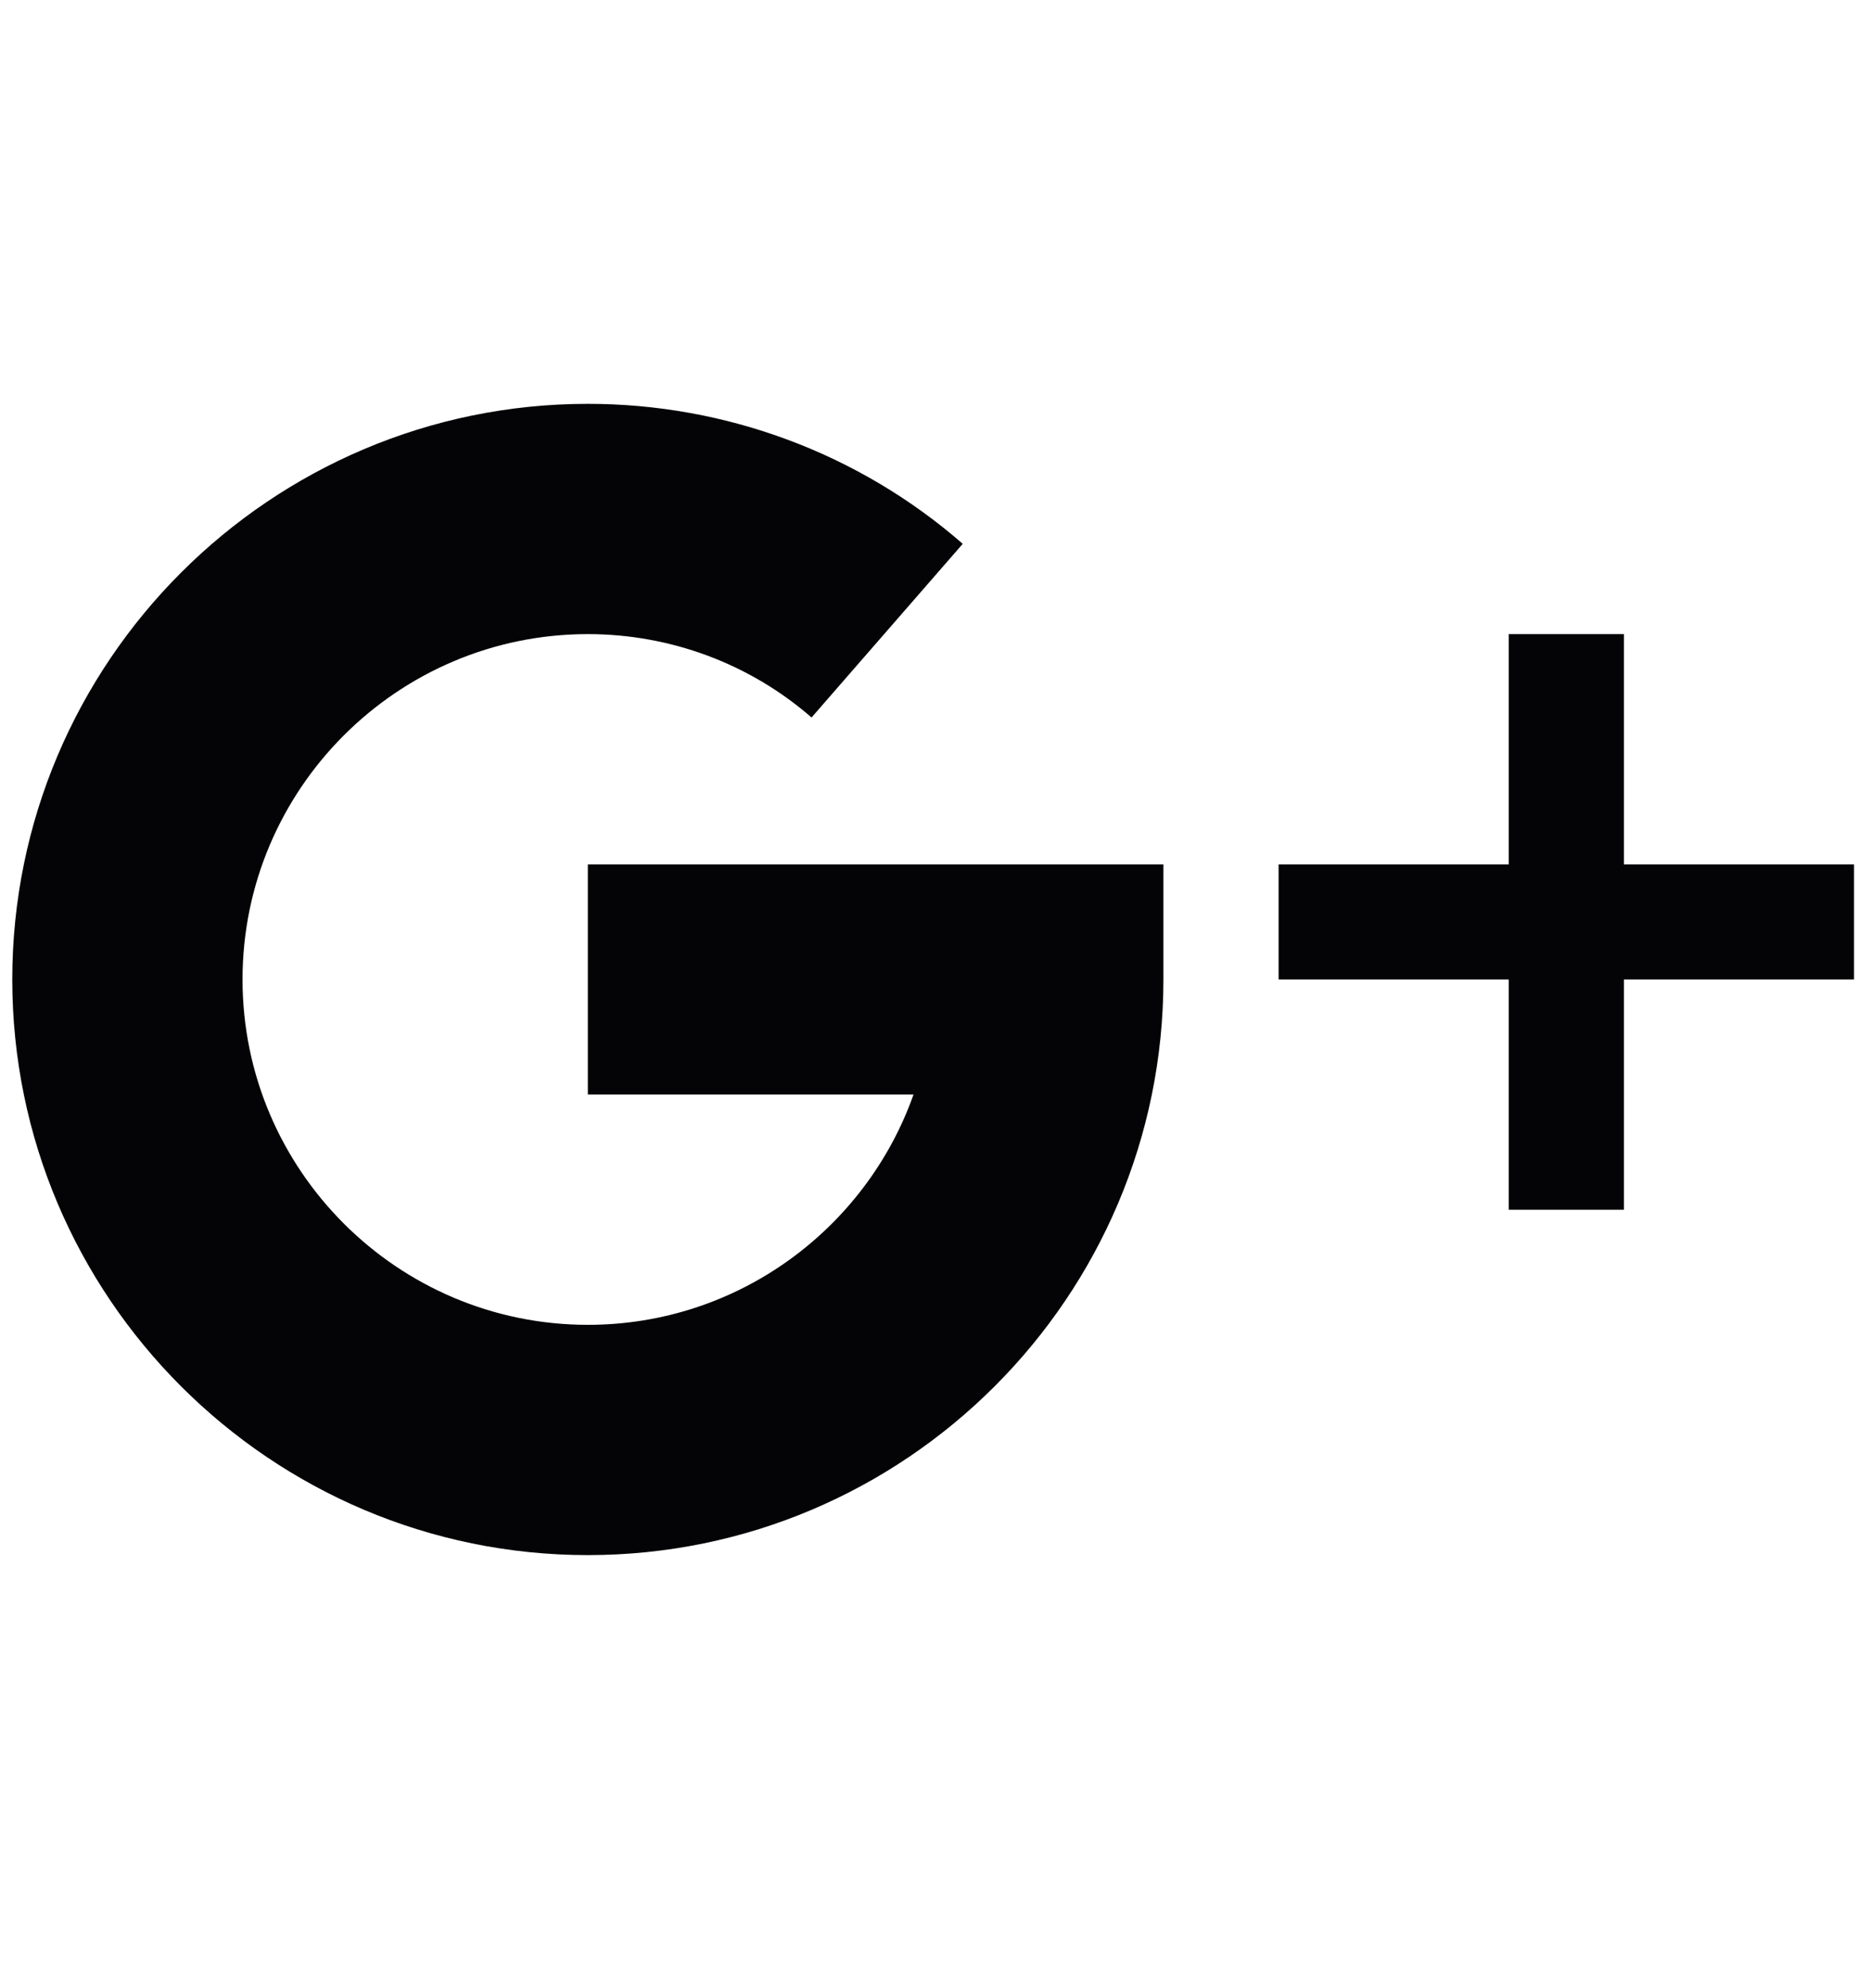 <svg width="16" height="17" viewBox="0 0 16 17" fill="none" xmlns="http://www.w3.org/2000/svg">
<g clip-path="url(#clip0_707_1470)">
<path d="M13.887 7.391V5.422H12.902V7.391H10.934V8.375H12.902V10.344H13.887V8.375H15.855V7.391H13.887Z" fill="#040406"/>
<path d="M5.027 7.391V9.359H7.812C7.406 10.505 6.311 11.328 5.027 11.328C3.399 11.328 2.074 10.003 2.074 8.375C2.074 6.747 3.399 5.422 5.027 5.422C5.733 5.422 6.412 5.675 6.94 6.135L8.233 4.65C7.348 3.878 6.21 3.453 5.027 3.453C2.313 3.453 0.105 5.661 0.105 8.375C0.105 11.089 2.313 13.297 5.027 13.297C7.741 13.297 9.949 11.089 9.949 8.375V7.391H5.027Z" fill="#040406"/>
</g>
<defs>
<clipPath id="clip0_707_1470">
<rect width="15.75" height="15.75" fill="white" transform="translate(0.105 0.5)"/>
</clipPath>
</defs>
</svg>
